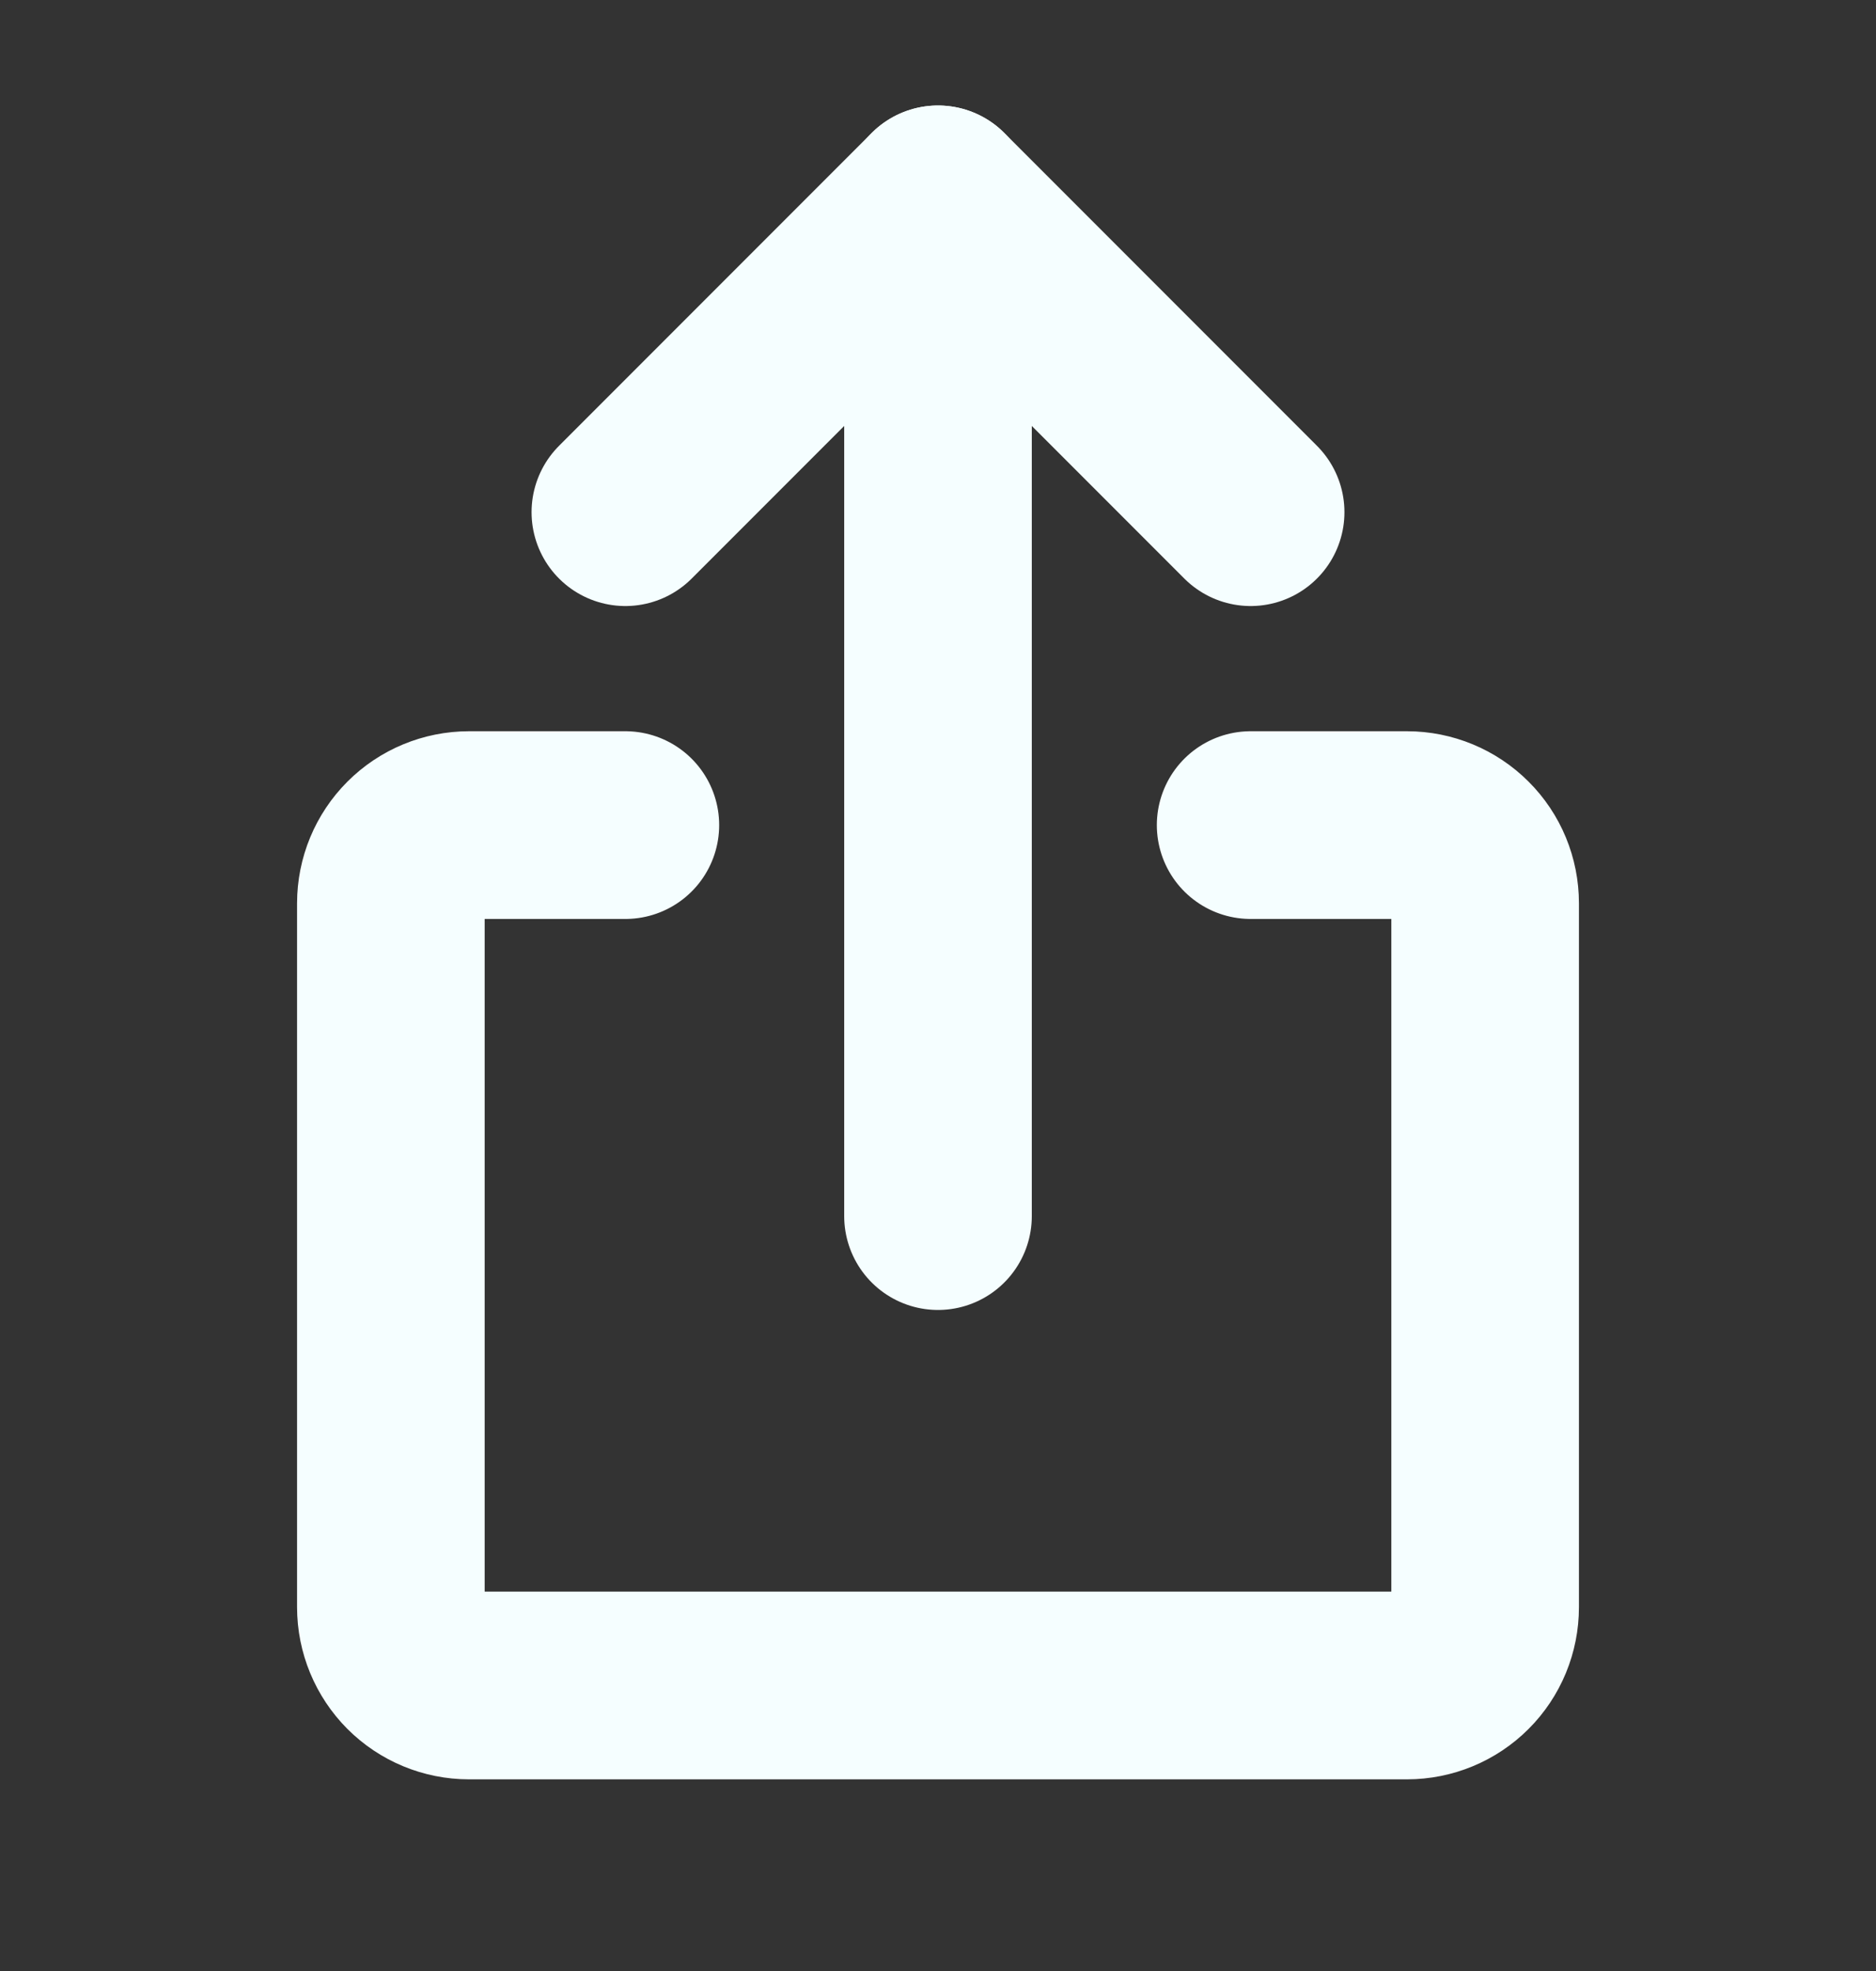<svg width="20" height="21" viewBox="0 0 20 21" fill="none" xmlns="http://www.w3.org/2000/svg">
<rect x="0" y="0" width="20" height="21" fill="#333333" stroke="none"/>
<path d="M6.667 5.457L10 2.124L13.333 5.457" stroke="#F5FEFF" stroke-width="2" stroke-linecap="round" stroke-linejoin="round"/>
<path d="M13.333 8.791H15C15.221 8.791 15.433 8.879 15.589 9.035C15.746 9.191 15.833 9.403 15.833 9.624V17.124C15.833 17.345 15.746 17.557 15.589 17.714C15.433 17.87 15.221 17.958 15 17.958H5C4.779 17.958 4.567 17.87 4.411 17.714C4.255 17.557 4.167 17.345 4.167 17.124V9.624C4.167 9.403 4.255 9.191 4.411 9.035C4.567 8.879 4.779 8.791 5 8.791H6.667" stroke="#F5FEFF" stroke-width="2" stroke-linecap="round" stroke-linejoin="round"/>
<path d="M10 2.124V12.957" stroke="#F5FEFF" stroke-width="2" stroke-linecap="round" stroke-linejoin="round"/>
</svg>
